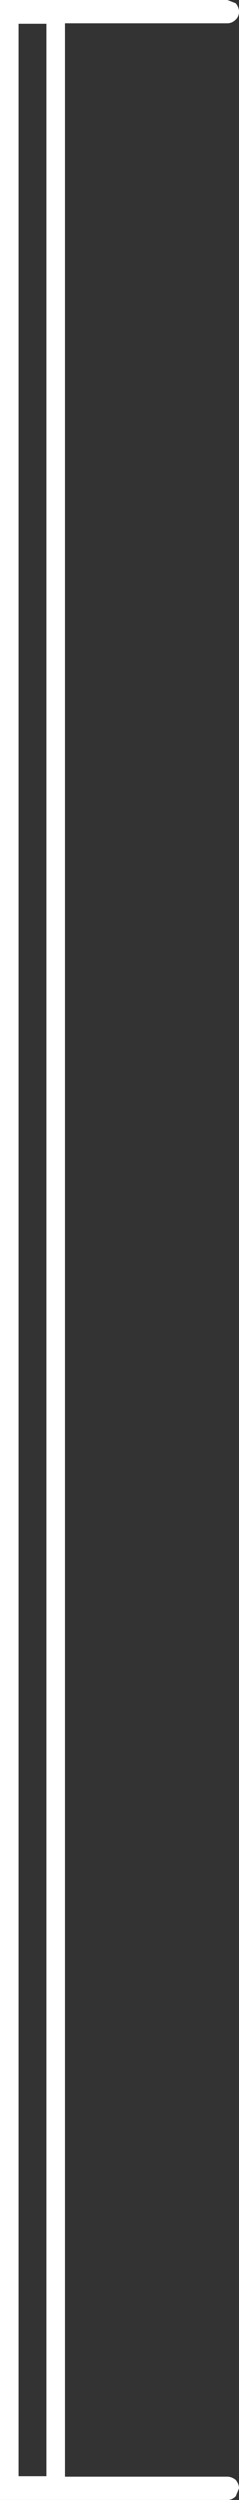 <?xml version="1.0" encoding="UTF-8" standalone="no"?>
<svg xmlns:ffdec="https://www.free-decompiler.com/flash" xmlns:xlink="http://www.w3.org/1999/xlink" ffdec:objectType="shape" height="268.25px" width="25.75px" xmlns="http://www.w3.org/2000/svg">
  <rect width="100%" height="100%" fill="#333333" stroke="none"/>
  <g transform="matrix(1.0, 0.0, 0.0, 1.0, 9.0, 128.45)">
    <path d="M16.4 -126.35 Q16.0 -125.95 15.5 -125.95 L-2.0 -125.95 -2.0 137.3 15.5 137.3 Q15.95 137.3 16.4 137.65 16.75 138.1 16.75 138.55 L16.4 139.4 Q16.0 139.8 15.5 139.8 L-9.0 139.8 -9.0 -128.45 15.5 -128.45 16.4 -128.1 Q16.75 -127.65 16.75 -127.2 16.75 -126.7 16.4 -126.35 M-7.0 -125.9 L-7.0 137.25 -4.0 137.25 -4.0 -125.9 -7.0 -125.9" fill="#ffffff" fill-rule="evenodd" stroke="none"/>
  </g>
</svg>
